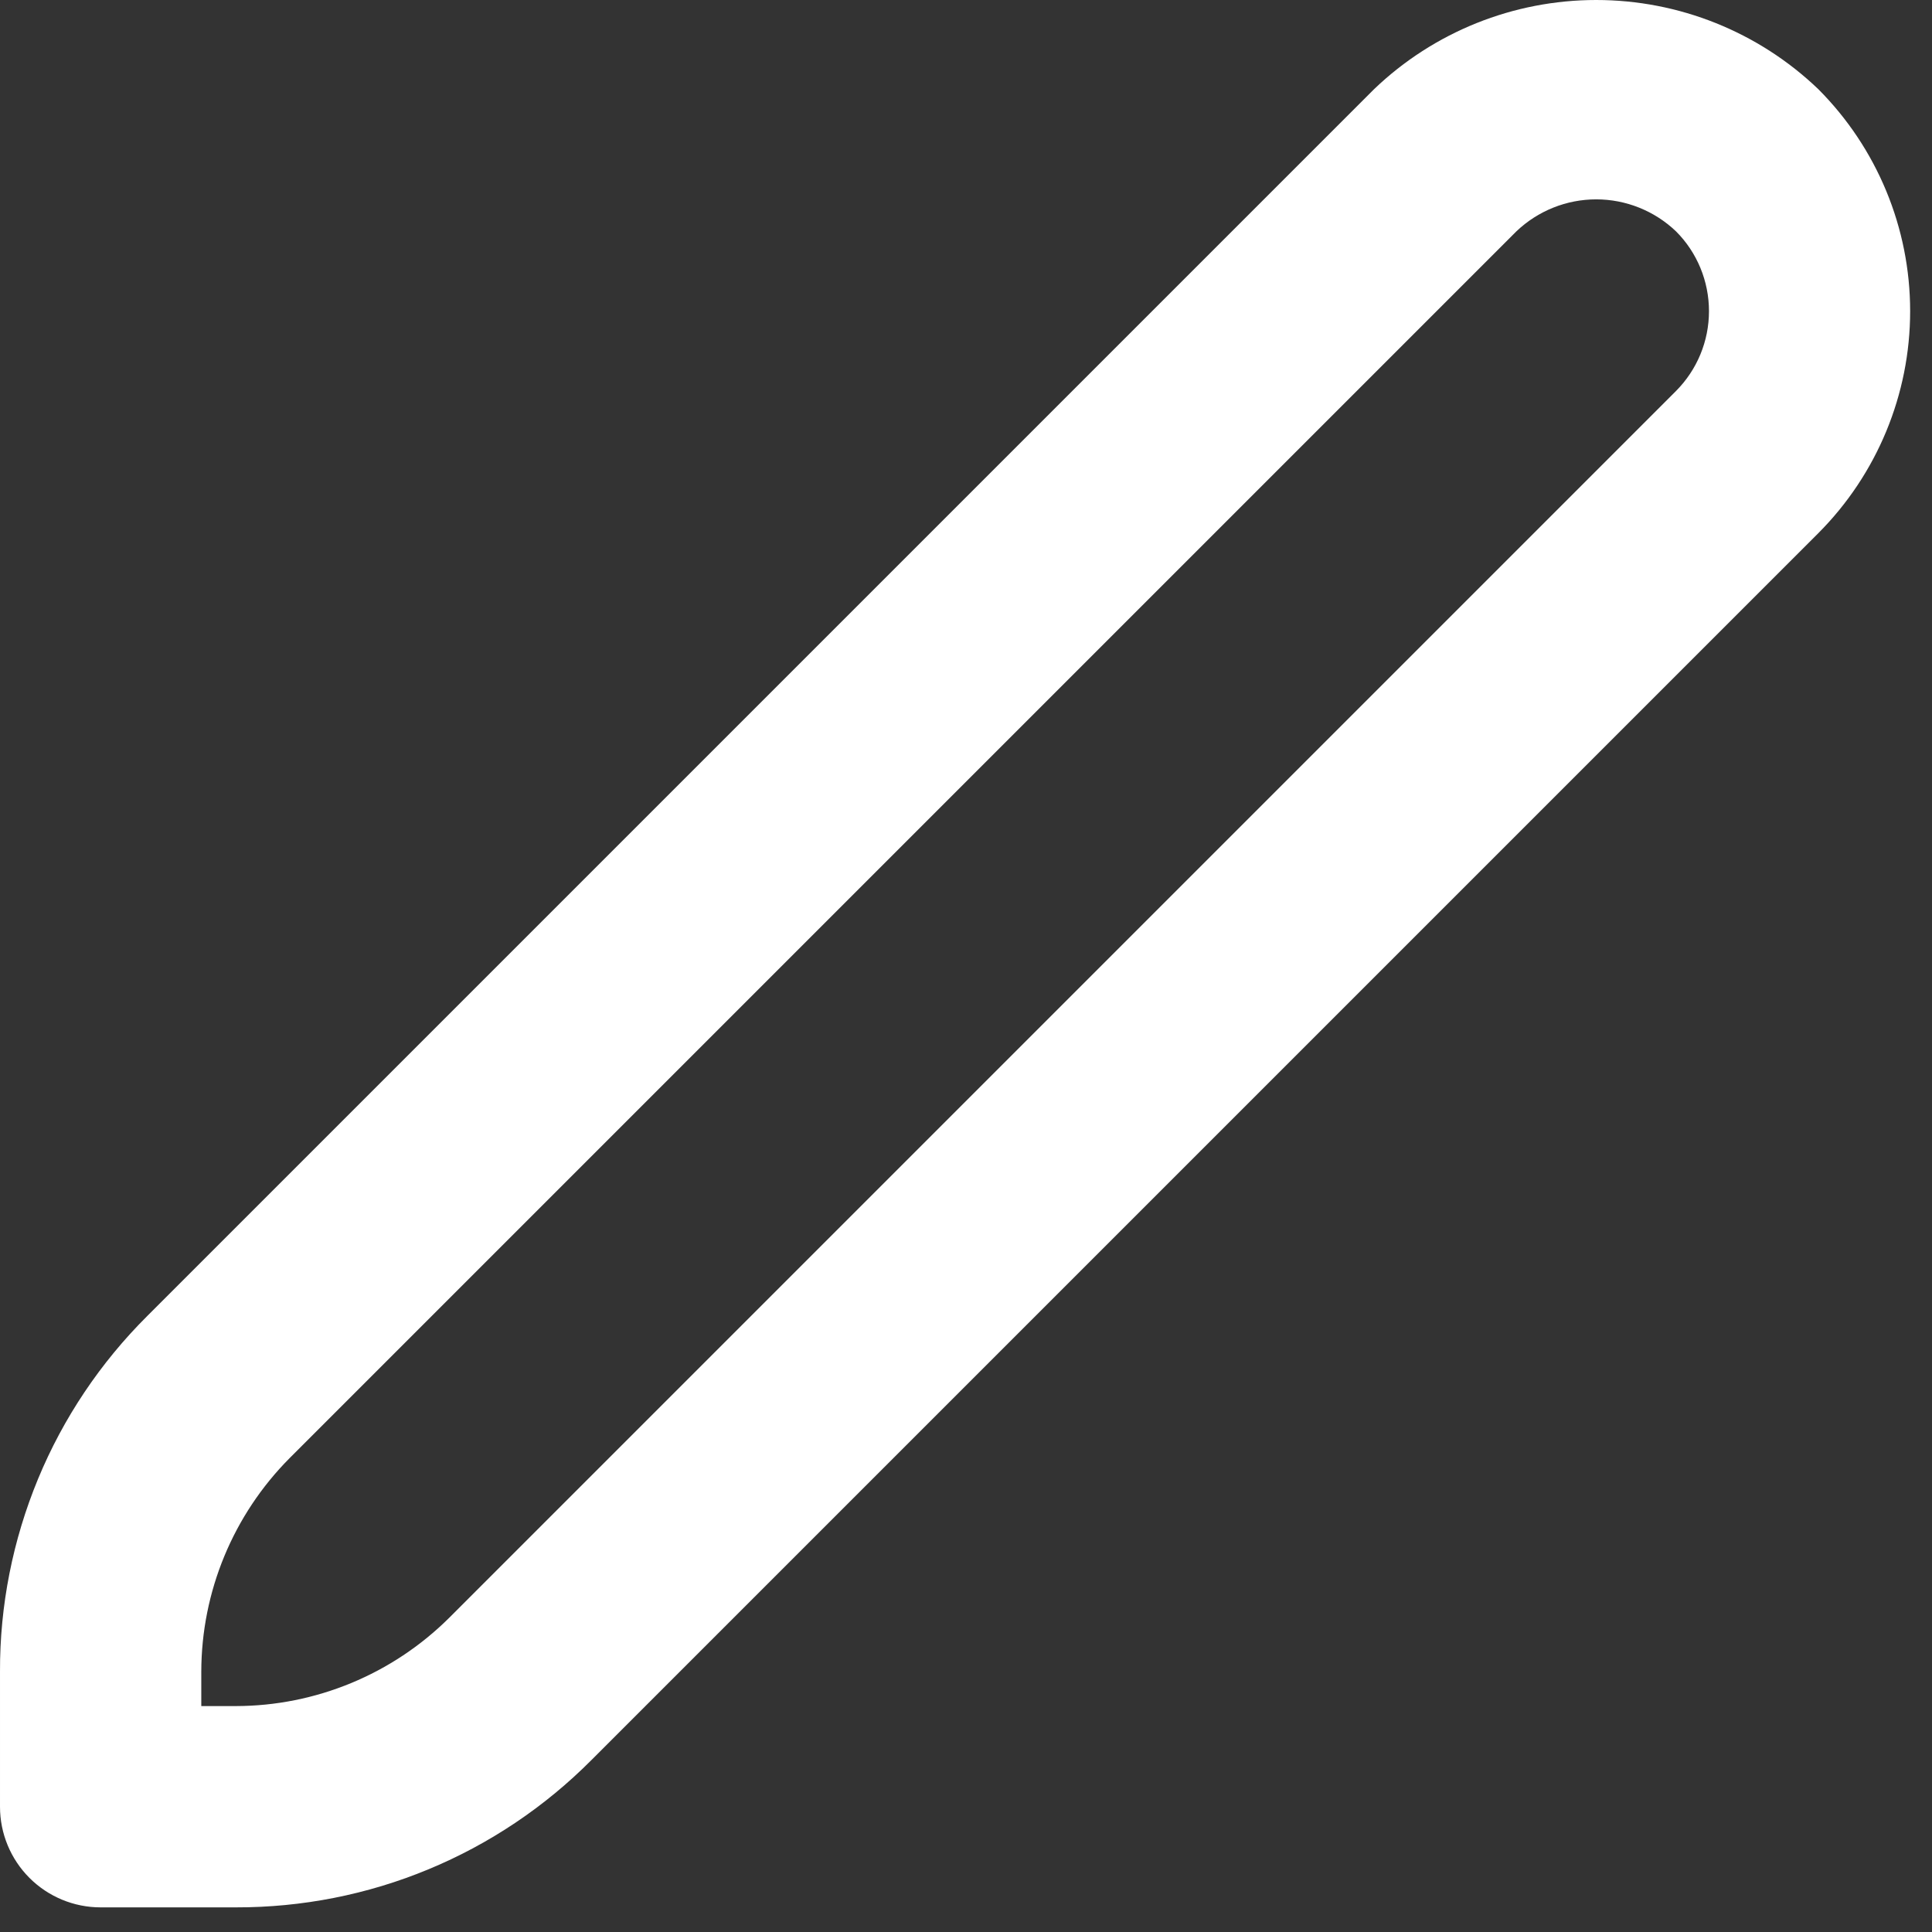<svg width="16" height="16" viewBox="0 0 16 16" fill="none" xmlns="http://www.w3.org/2000/svg">
<rect x="0" y="0" width="16" height="16" fill="#333333" stroke="none"/>
<path d="M11.38 0.738L1.22 10.898C0.832 11.284 0.524 11.743 0.315 12.248C0.106 12.754 -0.002 13.296 1.64969e-05 13.844V14.963C1.64969e-05 15.184 0.088 15.396 0.244 15.552C0.4 15.708 0.612 15.796 0.833 15.796H1.953C2.5 15.797 3.042 15.691 3.548 15.481C4.053 15.272 4.512 14.964 4.898 14.576L15.058 4.416C15.545 3.928 15.819 3.266 15.819 2.577C15.819 1.887 15.545 1.226 15.058 0.738C14.563 0.264 13.904 0 13.219 0C12.534 0 11.875 0.264 11.38 0.738ZM13.88 3.238L3.72 13.398C3.25 13.865 2.615 14.128 1.953 14.129H1.667V13.844C1.668 13.181 1.931 12.546 2.398 12.076L12.558 1.916C12.736 1.746 12.973 1.651 13.219 1.651C13.465 1.651 13.702 1.746 13.88 1.916C14.055 2.091 14.153 2.329 14.153 2.577C14.153 2.825 14.055 3.062 13.88 3.238Z" fill="white"/>
</svg>
